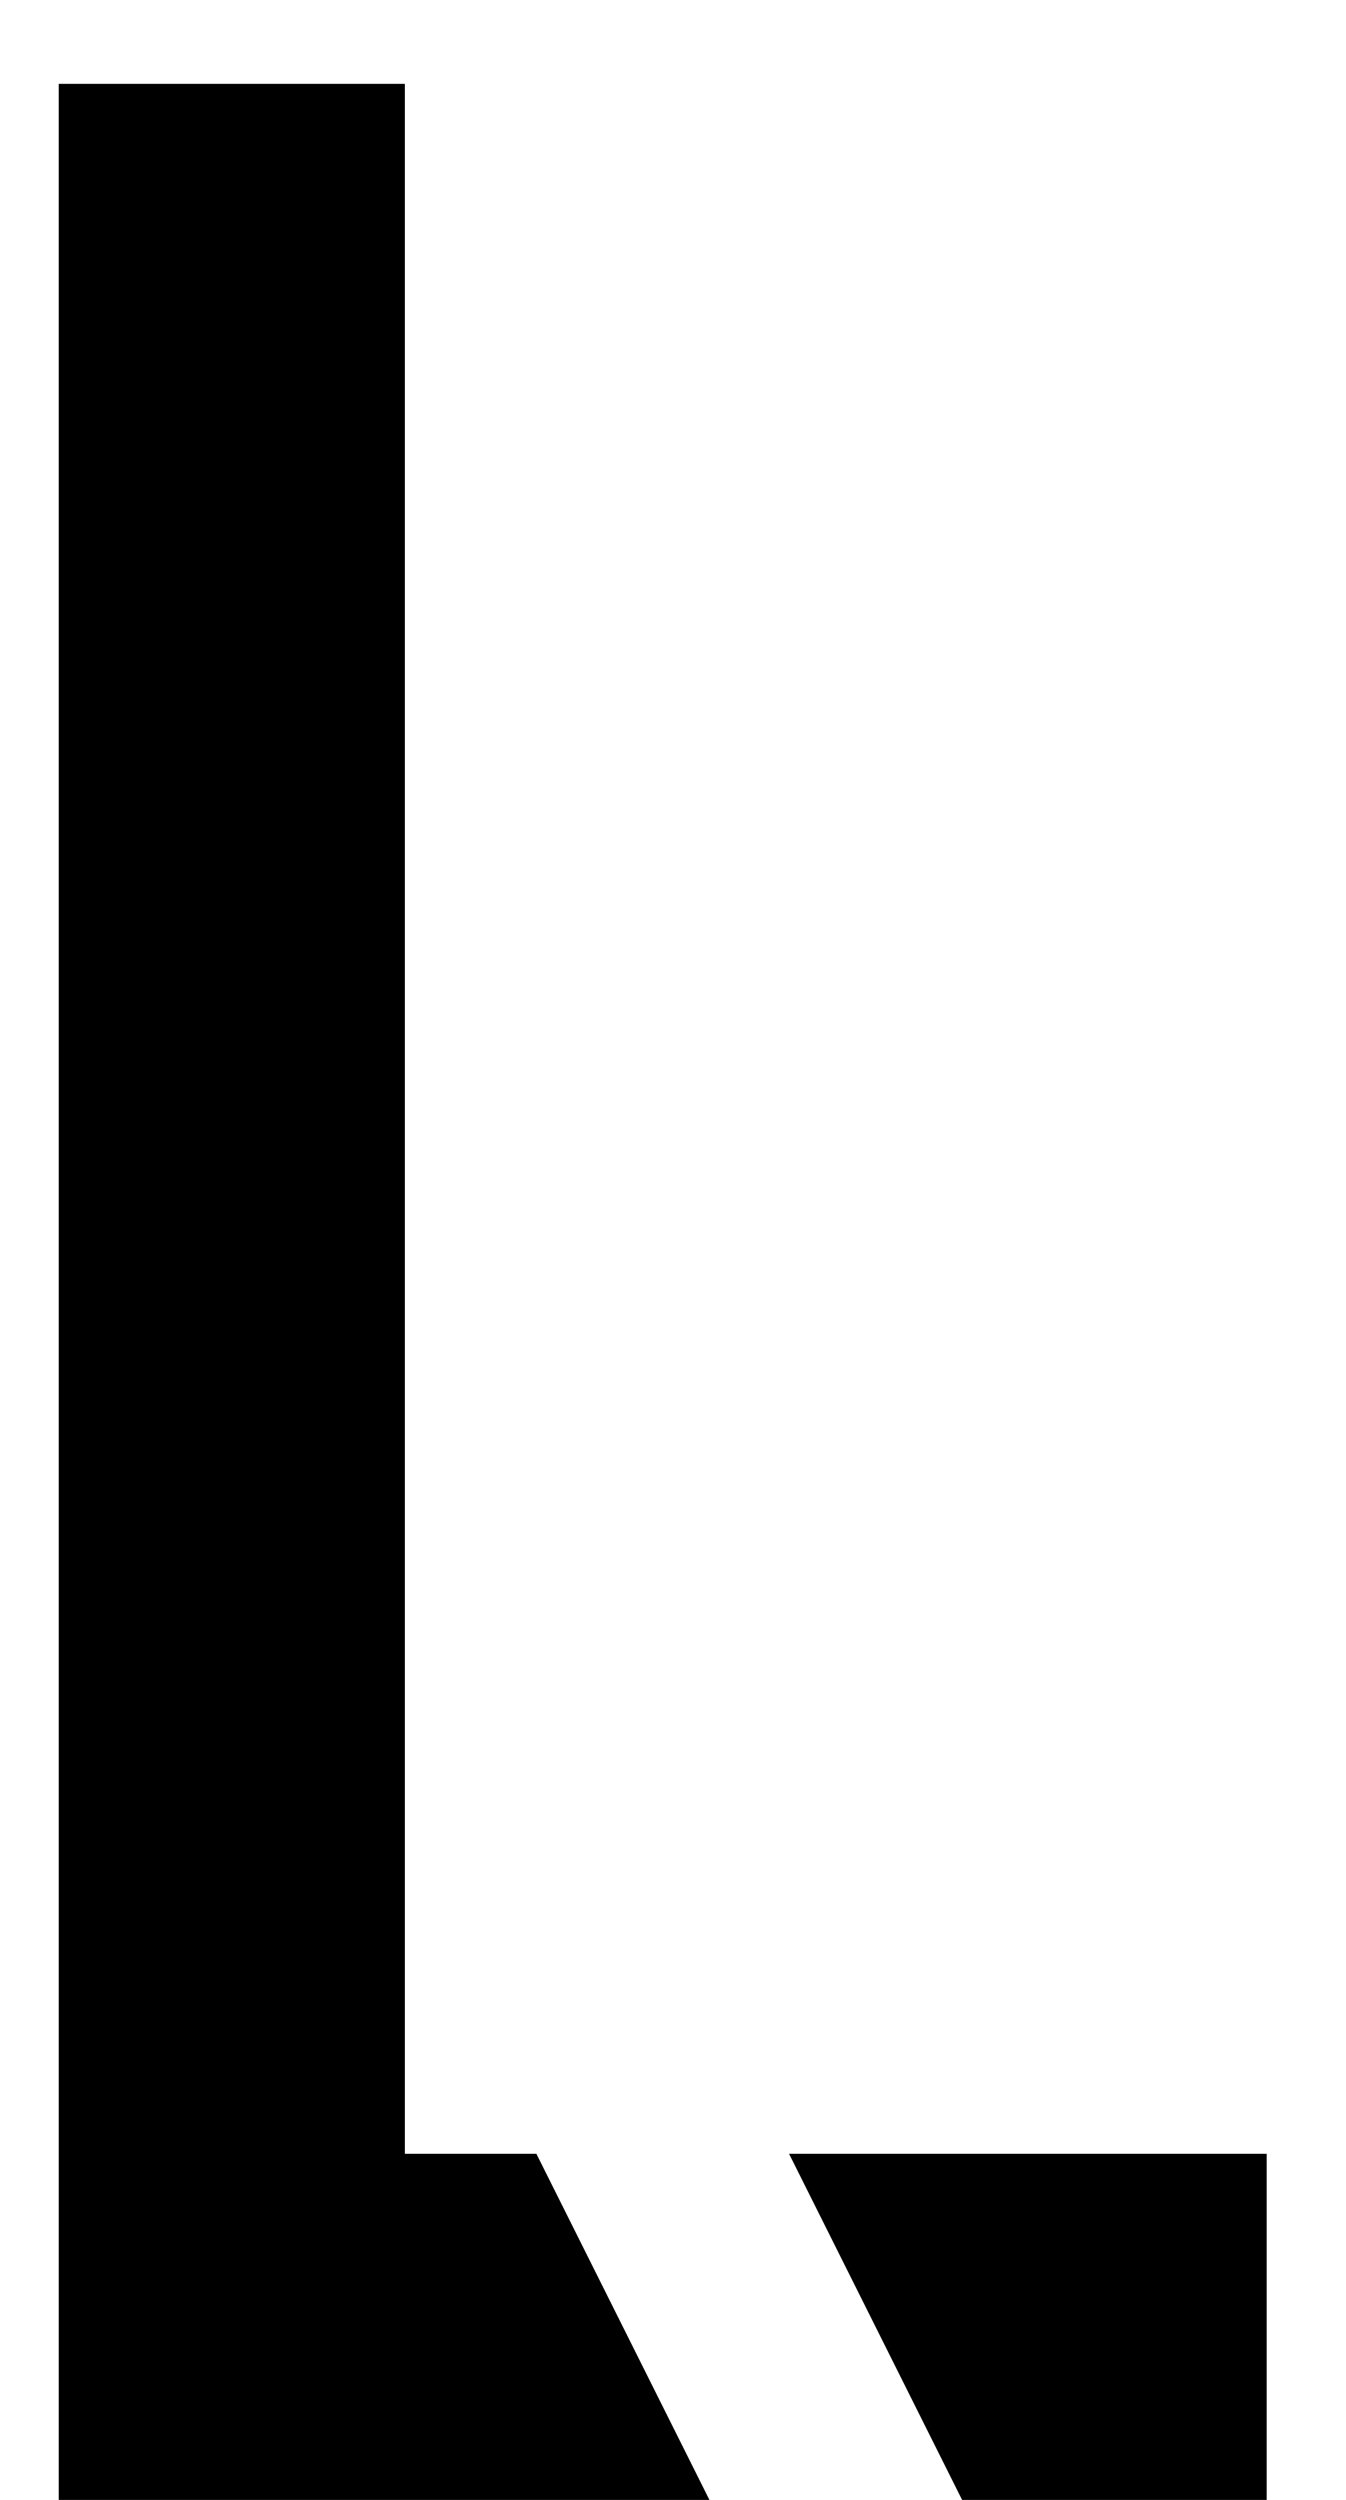 <svg viewBox="0 0 14 26" xmlns="http://www.w3.org/2000/svg">
    <path
        d="M5.579 22.4L7.379 26H0.611V0.872H4.211V22.4H5.579ZM13.175 22.4V26H10.007L8.207 22.4H13.175Z"
        fill="black" />
</svg>
    